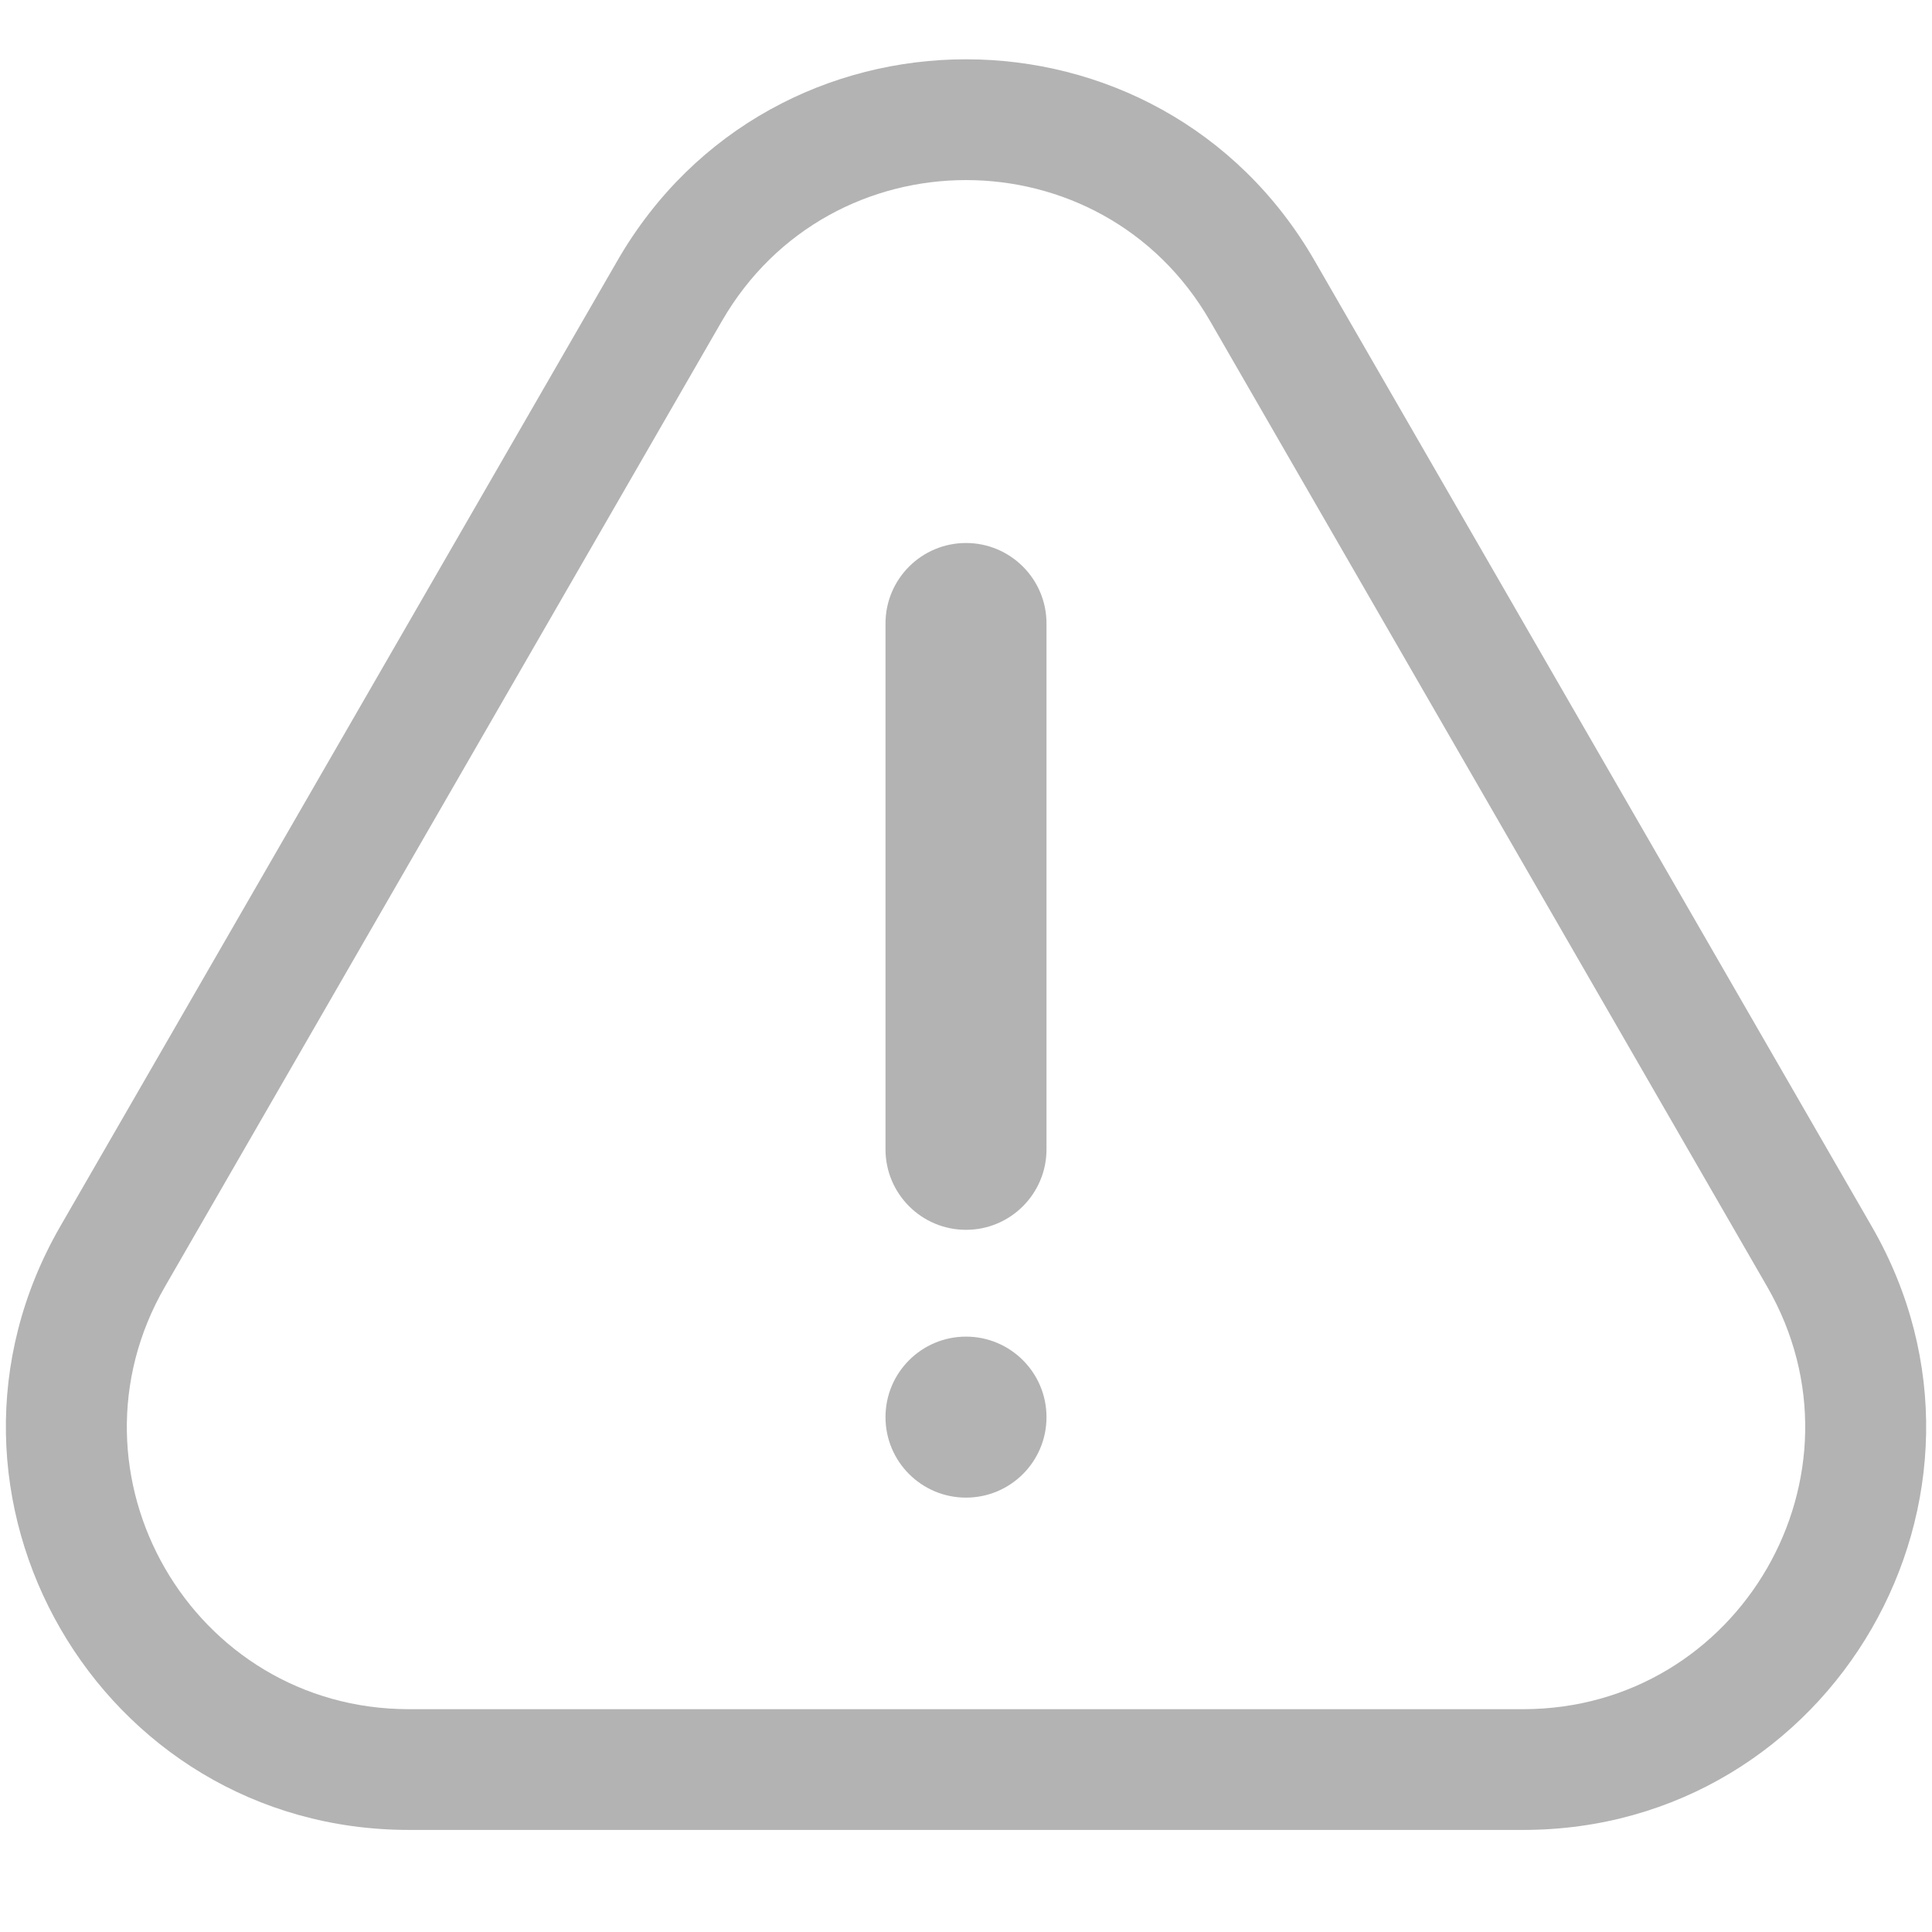 <svg width="18" height="18" viewBox="0 0 18 18" fill="#b3b3b3" xmlns="http://www.w3.org/2000/svg">
<path d="M8.25 5.809C8.25 5.395 8.586 5.059 9 5.059C9.414 5.059 9.75 5.395 9.75 5.809V10.708C9.75 11.122 9.414 11.458 9 11.458C8.586 11.458 8.25 11.122 8.25 10.708V5.809Z"/>
<path d="M9.75 13.203C9.75 13.618 9.414 13.953 9 13.953C8.586 13.953 8.25 13.618 8.25 13.203C8.25 12.789 8.586 12.453 9 12.453C9.414 12.453 9.75 12.789 9.75 13.203Z"/>
<path fill-rule="evenodd" clip-rule="evenodd" d="M3.81 17.049L14.19 17.049C17.076 17.049 18.881 13.925 17.438 11.425L12.248 2.429C10.805 -0.073 7.195 -0.073 5.752 2.429L0.562 11.425C-0.88 13.925 0.924 17.049 3.81 17.049ZM14.19 15.924L3.81 15.924C1.79 15.924 0.527 13.737 1.537 11.987L6.726 2.991C7.737 1.24 10.264 1.24 11.274 2.991L16.464 11.987C17.473 13.737 16.21 15.924 14.19 15.924Z"/>
</svg>
